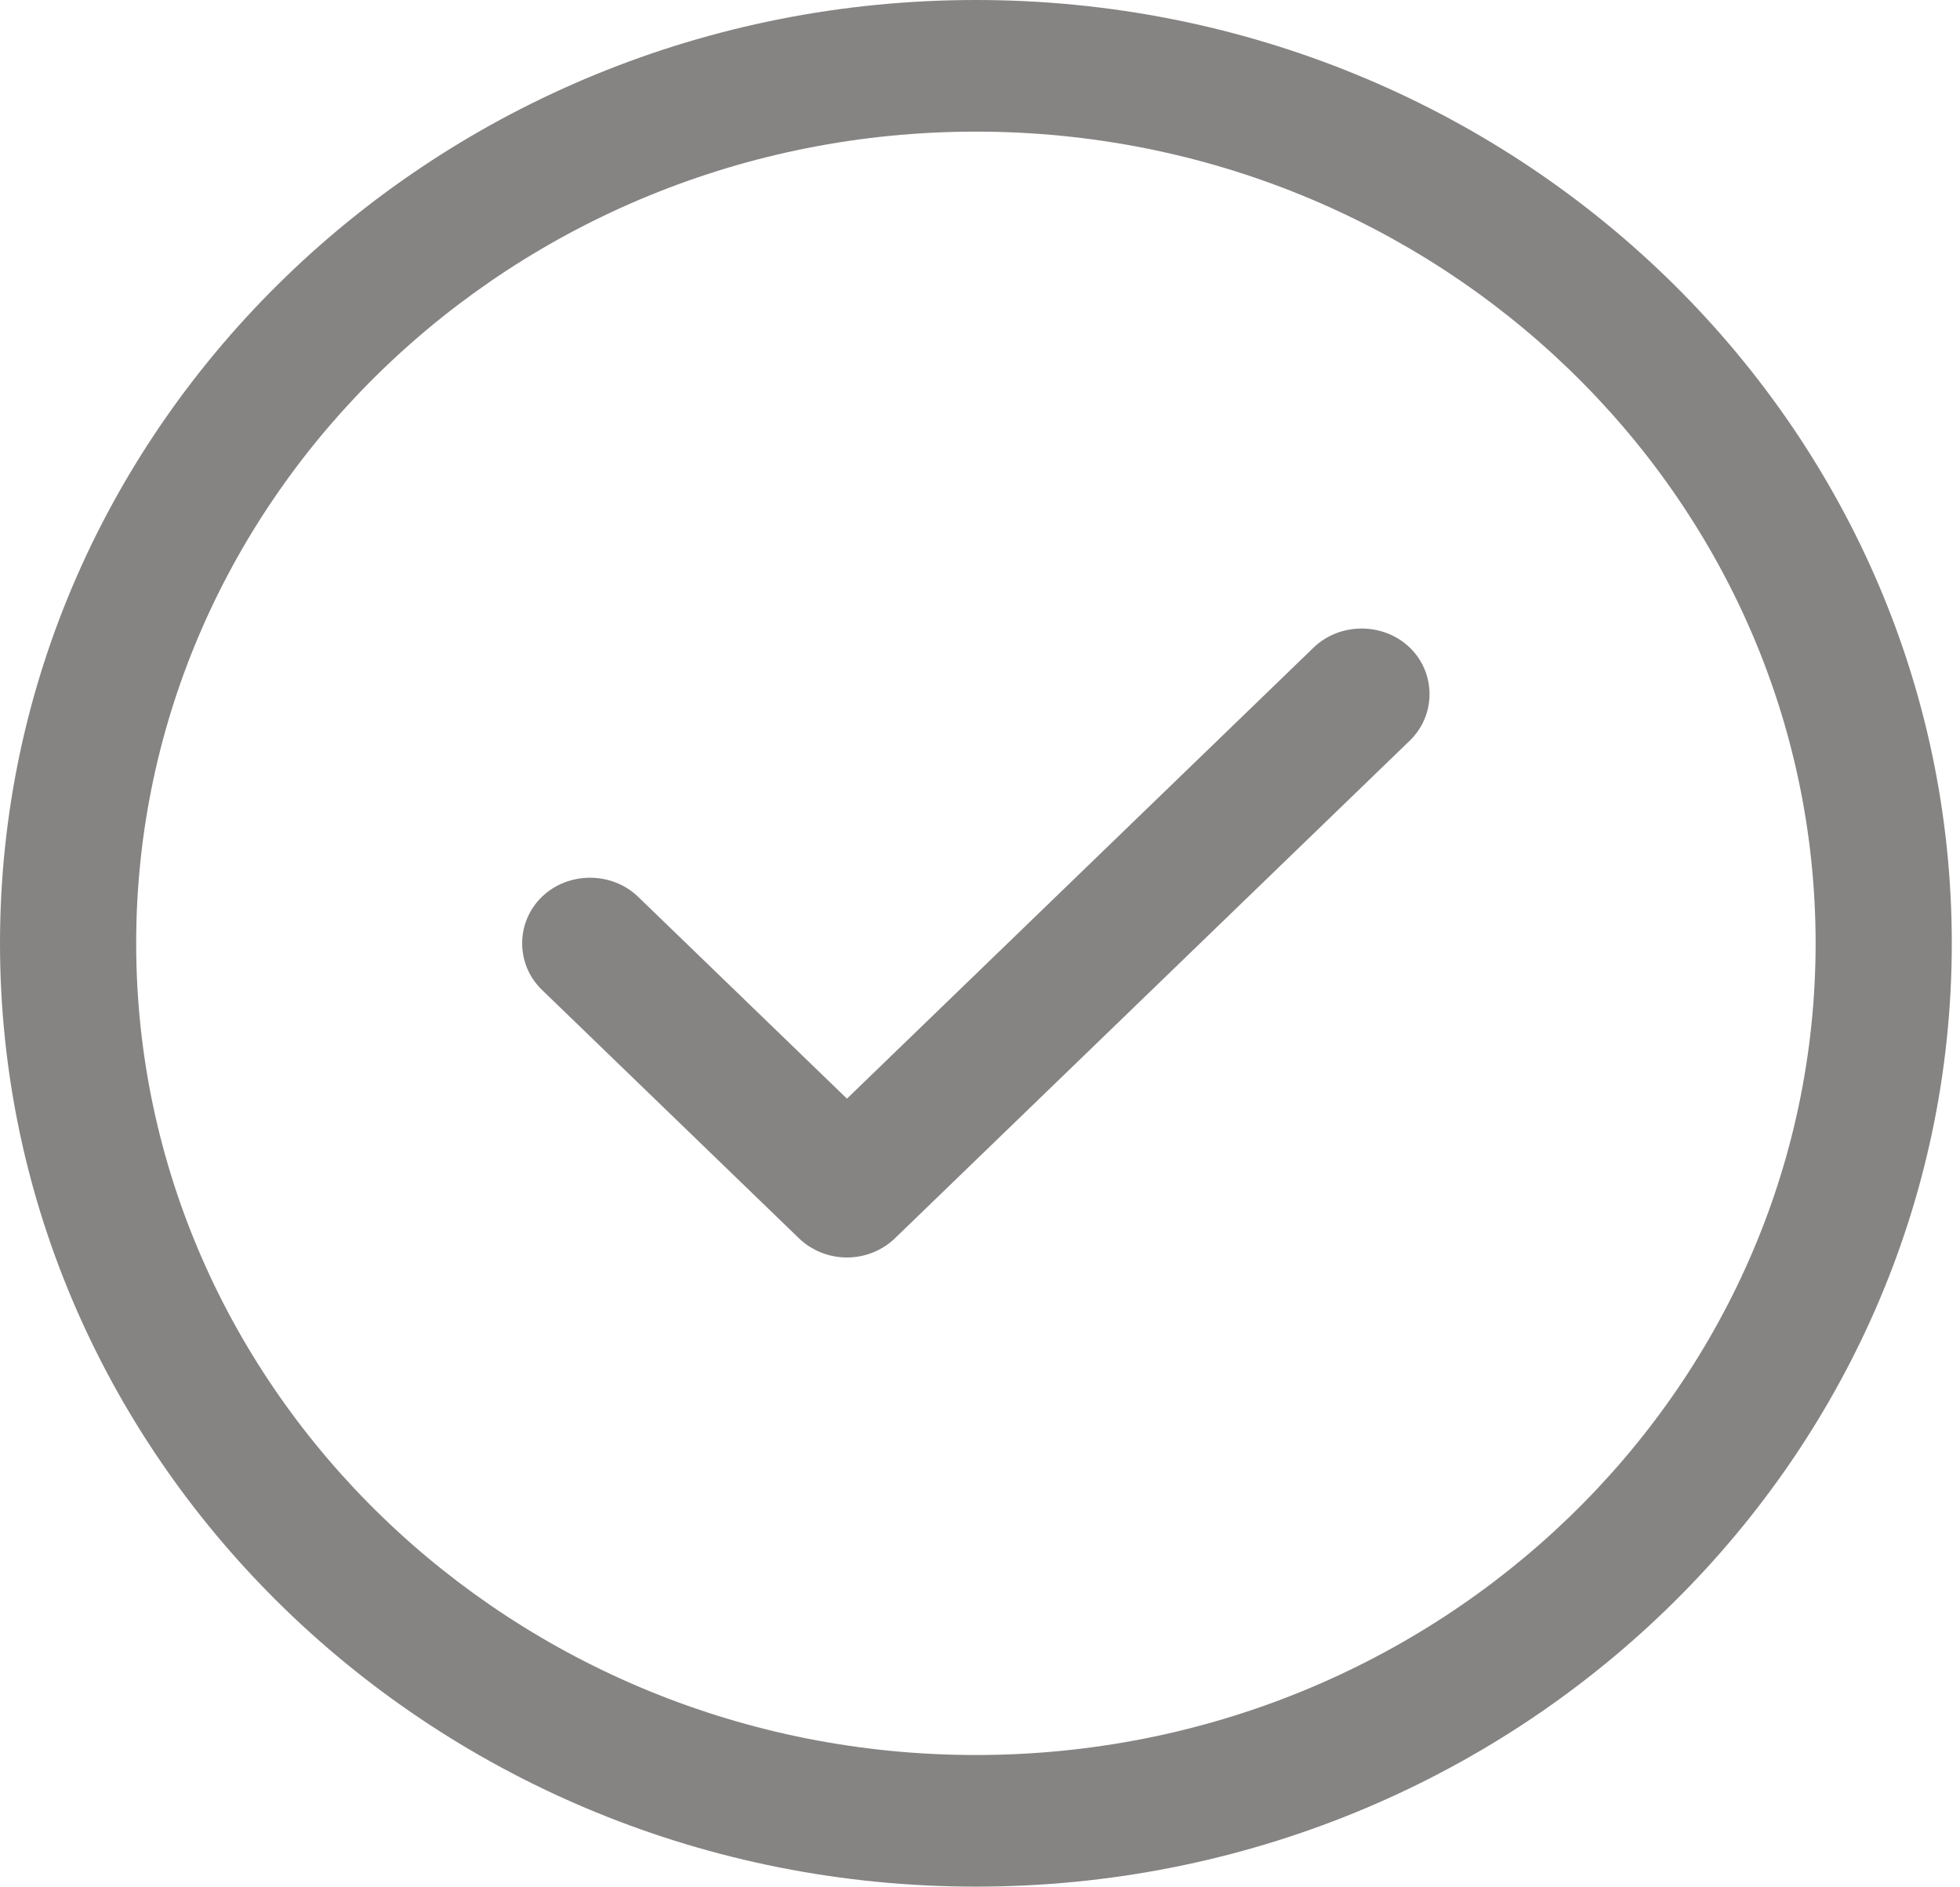 <svg width="107" height="103" viewBox="0 0 107 103" fill="none" xmlns="http://www.w3.org/2000/svg">
<path d="M53.276 103C23.887 103 0 79.909 0 51.5C0 23.091 23.887 0 53.276 0C82.664 0 106.552 23.091 106.552 51.5C106.552 79.909 82.664 103 53.276 103ZM53.276 7.186C28.001 7.186 7.434 27.067 7.434 51.5C7.434 75.933 28.001 95.814 53.276 95.814C78.551 95.814 99.118 75.933 99.118 51.5C99.118 27.067 78.551 7.186 53.276 7.186Z" fill="#868383"/>
<path d="M46.236 68.651C45.245 68.651 44.303 68.268 43.609 67.597L29.584 54.039C28.147 52.65 28.147 50.351 29.584 48.961C31.021 47.572 33.4 47.572 34.837 48.961L46.236 59.98L71.709 35.356C73.147 33.967 75.525 33.967 76.963 35.356C78.4 36.745 78.4 39.045 76.963 40.434L48.863 67.597C48.169 68.268 47.227 68.651 46.236 68.651Z" fill="#868383"/>
</svg>
